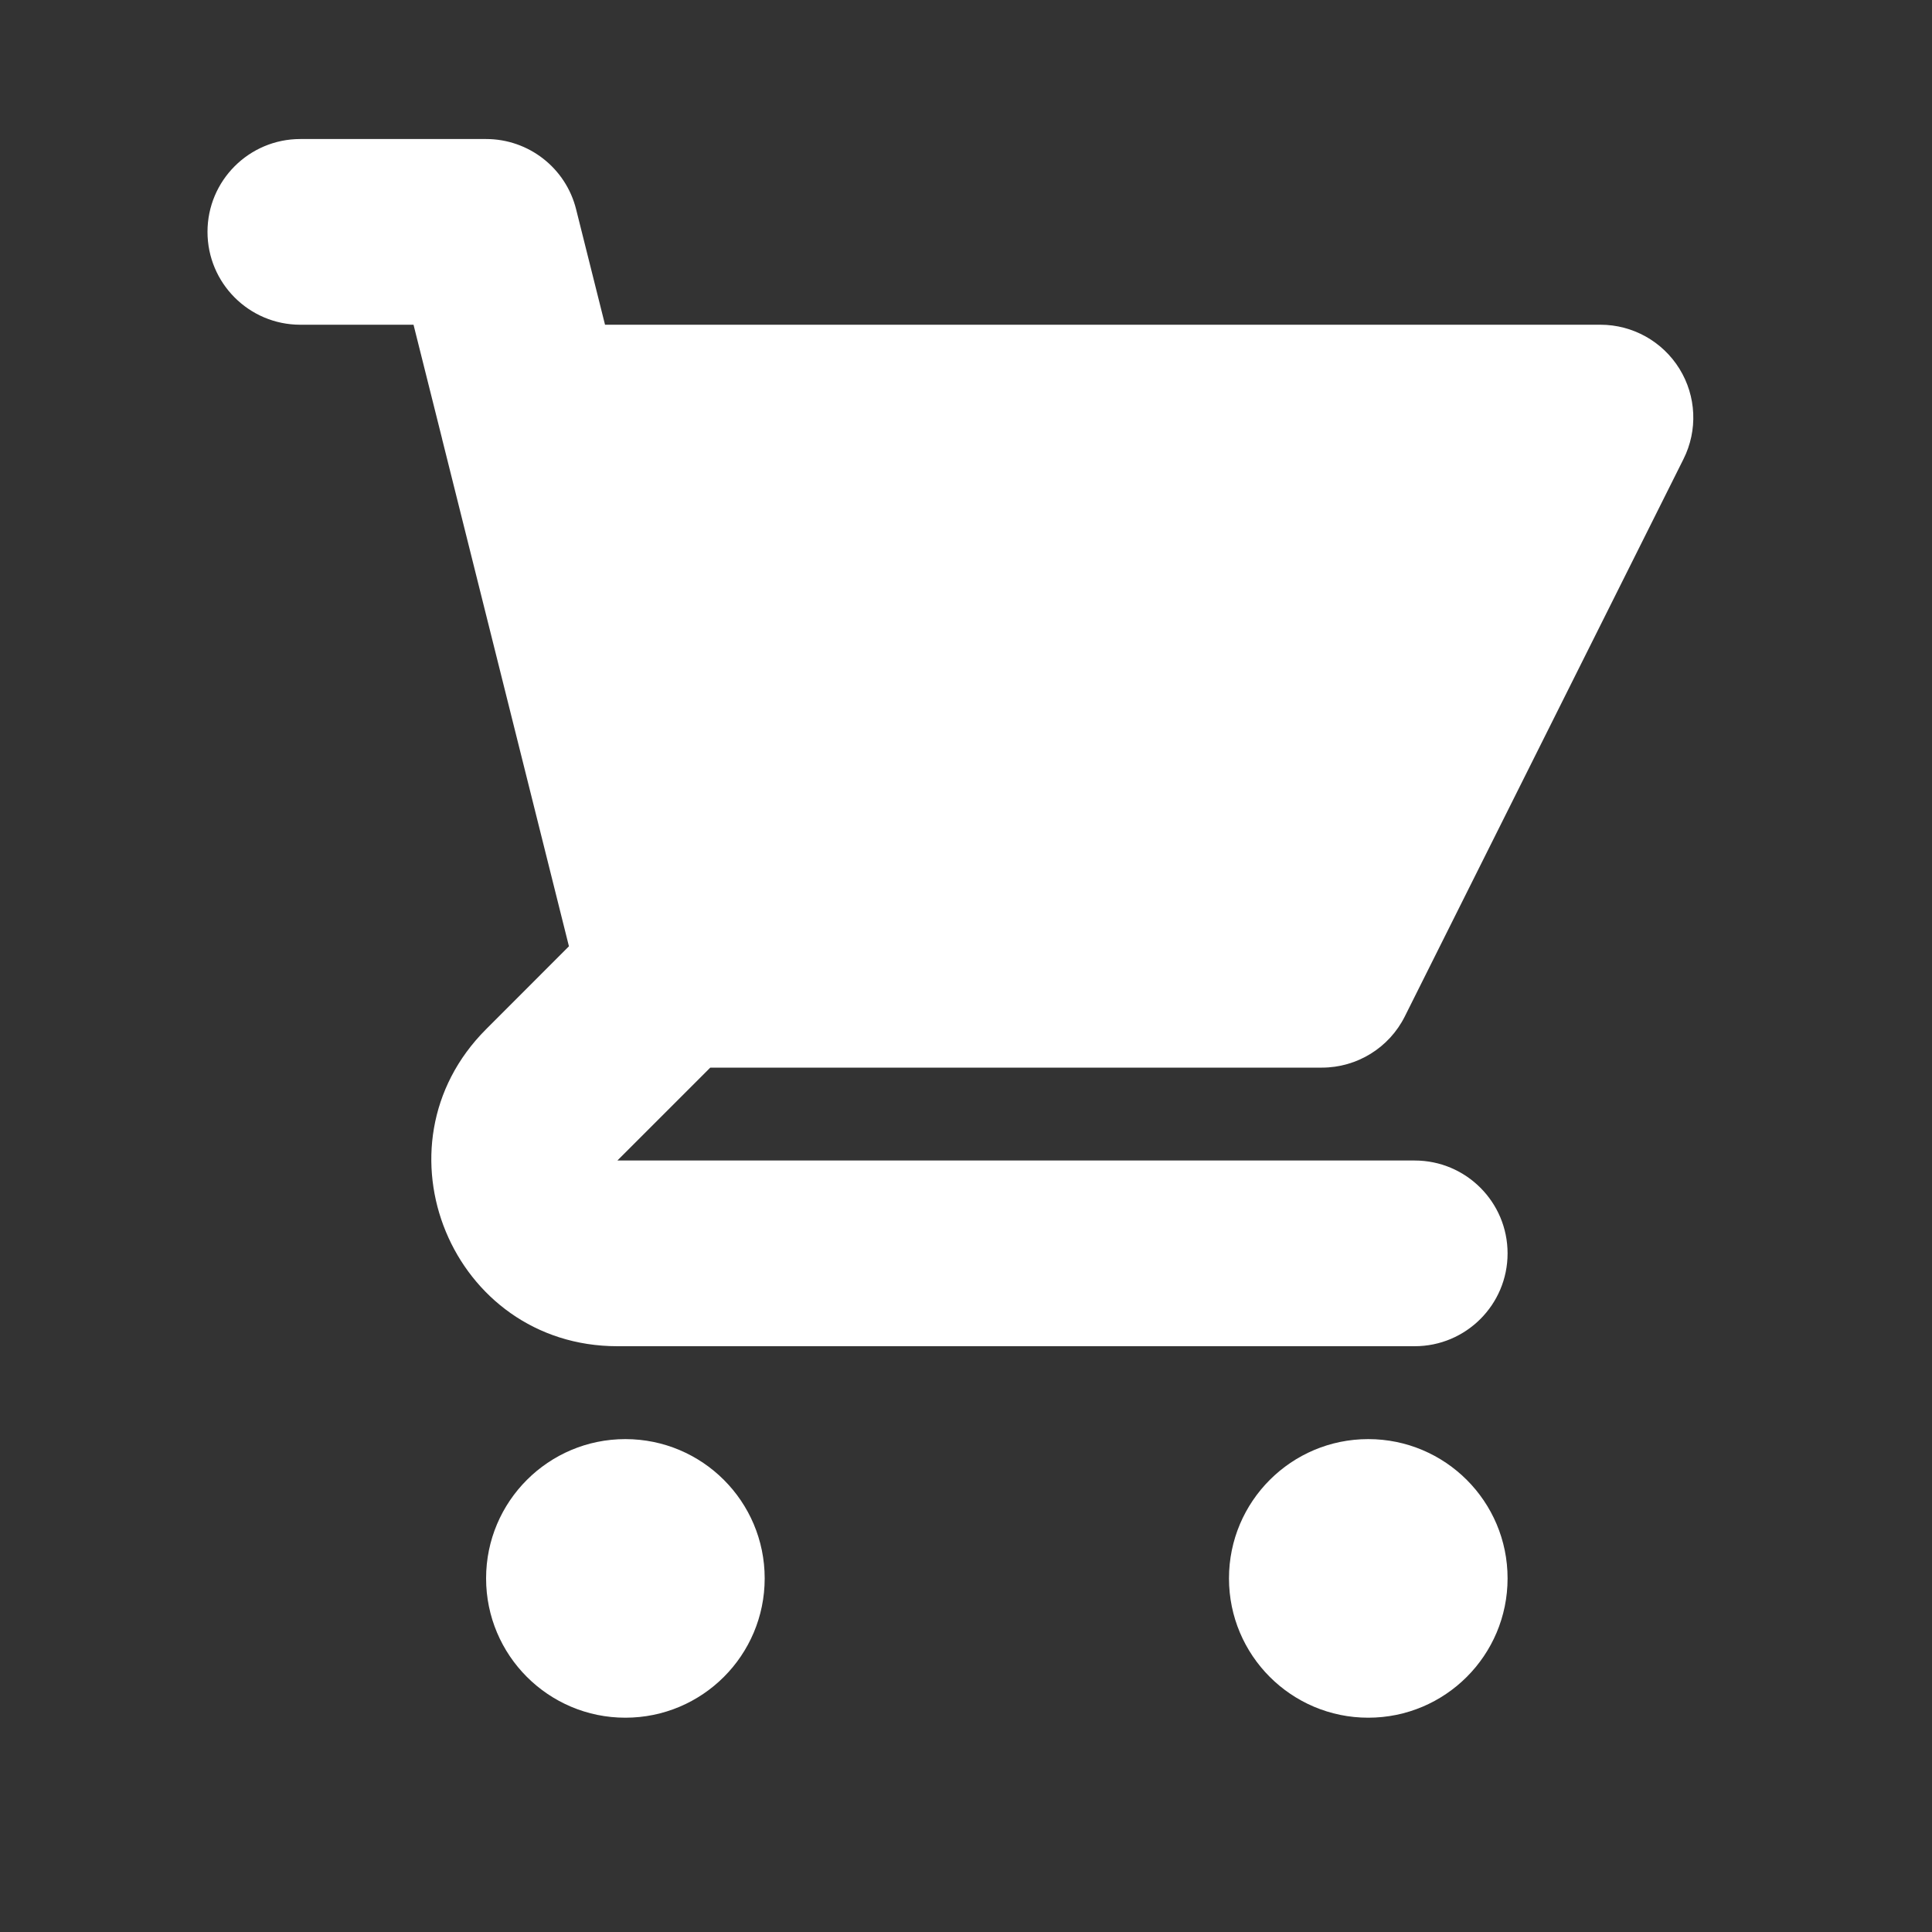 <?xml version="1.0" encoding="UTF-8" standalone="no"?><svg width='25' height='25' viewBox='0 0 25 25' fill='none' xmlns='http://www.w3.org/2000/svg'>
<rect x="0" y="0" width="25" height="25" fill="#333333" stroke="none"/>
<path d='M3.886 1.799C3.223 1.799 2.685 2.337 2.685 3C2.685 3.664 3.223 4.202 3.886 4.202H5.351L5.719 5.671C5.722 5.688 5.727 5.704 5.731 5.721L7.362 12.245L6.29 13.318C4.776 14.832 5.848 17.42 7.989 17.42H18.306C18.97 17.42 19.508 16.882 19.508 16.219C19.508 15.555 18.97 15.017 18.306 15.017L7.989 15.017L9.191 13.815H17.105C17.56 13.815 17.976 13.558 18.179 13.151L21.784 5.941C21.971 5.568 21.951 5.126 21.732 4.772C21.513 4.418 21.126 4.202 20.71 4.202H7.829L7.455 2.709C7.322 2.174 6.841 1.799 6.29 1.799H3.886Z' fill='white'/>
<path d='M19.508 20.424C19.508 21.42 18.701 22.227 17.705 22.227C16.71 22.227 15.903 21.42 15.903 20.424C15.903 19.429 16.71 18.622 17.705 18.622C18.701 18.622 19.508 19.429 19.508 20.424Z' fill='white'/>
<path d='M8.092 22.227C9.088 22.227 9.895 21.42 9.895 20.424C9.895 19.429 9.088 18.622 8.092 18.622C7.097 18.622 6.29 19.429 6.29 20.424C6.29 21.42 7.097 22.227 8.092 22.227Z' fill='white'/>
</svg>
